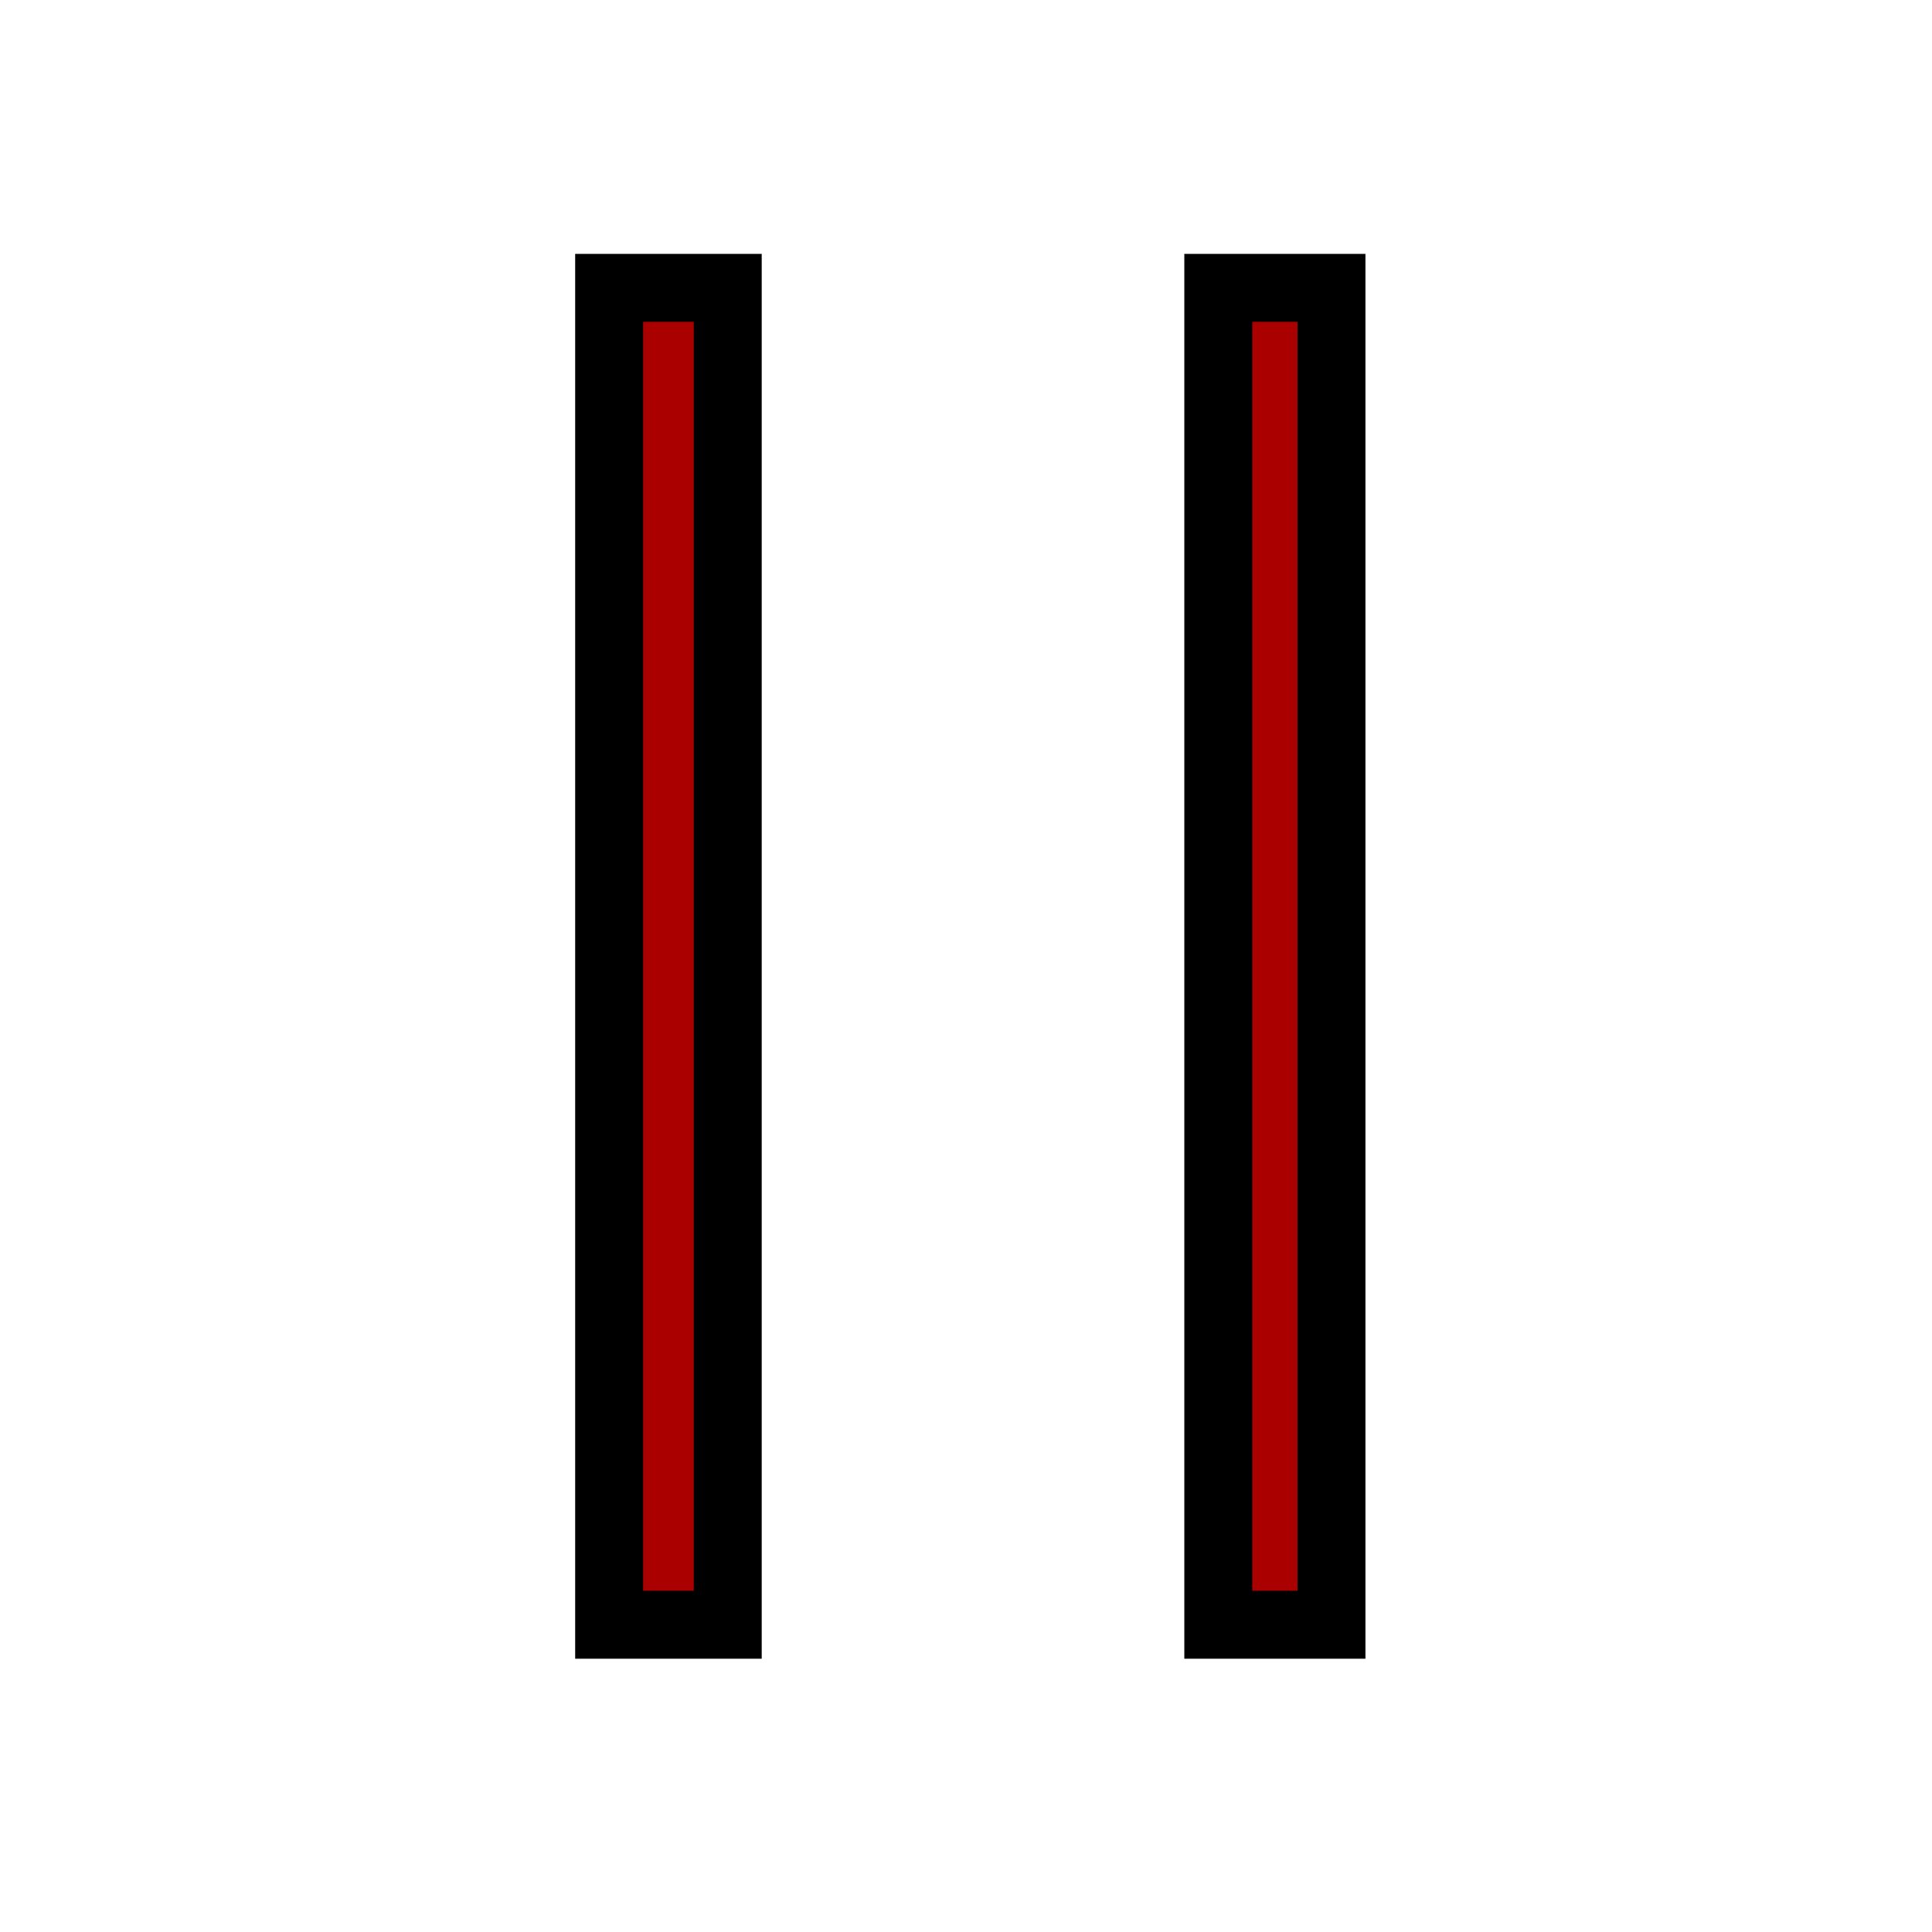 <?xml version="1.0" encoding="UTF-8" standalone="no"?>
<!-- Created with Inkscape (http://www.inkscape.org/) -->

<svg
   xmlns:dc="http://purl.org/dc/elements/1.1/"
   xmlns:cc="http://creativecommons.org/ns#"
   xmlns:rdf="http://www.w3.org/1999/02/22-rdf-syntax-ns#"
   xmlns:svg="http://www.w3.org/2000/svg"
   xmlns="http://www.w3.org/2000/svg"
   xmlns:sodipodi="http://sodipodi.sourceforge.net/DTD/sodipodi-0.dtd"
   xmlns:inkscape="http://www.inkscape.org/namespaces/inkscape"
   width="128"
   height="128"
   viewBox="0 0 33.867 33.867"
   version="1.1"
   id="svg8"
   inkscape:version="0.92.2 (5c3e80d, 2017-08-06)"
   sodipodi:docname="pause.svg">
  <defs
     id="defs2" />
  <sodipodi:namedview
     id="base"
     pagecolor="#ffffff"
     bordercolor="#666666"
     borderopacity="1.0"
     inkscape:pageopacity="0.0"
     inkscape:pageshadow="2"
     inkscape:zoom="2.8"
     inkscape:cx="-56.893398"
     inkscape:cy="57.474619"
     inkscape:document-units="px"
     inkscape:current-layer="layer1"
     showgrid="false"
     units="px"
     showguides="true"
     inkscape:guide-bbox="true"
     inkscape:window-width="1920"
     inkscape:window-height="1017"
     inkscape:window-x="-8"
     inkscape:window-y="-8"
     inkscape:window-maximized="1">
    <sodipodi:guide
       position="18.993,28.821"
       orientation="0,1"
       id="guide3715"
       inkscape:locked="false" />
    <sodipodi:guide
       position="23.34,47.342"
       orientation="1,0"
       id="guide3719"
       inkscape:locked="false" />
    <sodipodi:guide
       position="10.678,44.601"
       orientation="1,0"
       id="guide4590"
       inkscape:locked="false" />
    <sodipodi:guide
       position="15.214,5.386"
       orientation="0,1"
       id="guide4592"
       inkscape:locked="false" />
  </sodipodi:namedview>
  <g
     inkscape:label="Capa 1"
     inkscape:groupmode="layer"
     id="layer1"
     transform="translate(0,-263.133)">
    <rect
       style="fill:#aa0000;fill-opacity:1;stroke:#000000;stroke-width:1.191;stroke-opacity:1;stroke-miterlimit:4;stroke-dasharray:none"
       id="rect4594"
       width="2.079"
       height="23.435"
       x="10.678"
       y="268.179" />
    <rect
       style="fill:#aa0000;fill-opacity:1;stroke:#000000;stroke-width:1.191;stroke-opacity:1;stroke-miterlimit:4;stroke-dasharray:none"
       id="rect4596"
       width="1.984"
       height="23.435"
       x="21.356"
       y="268.179" />
  </g>
</svg>
